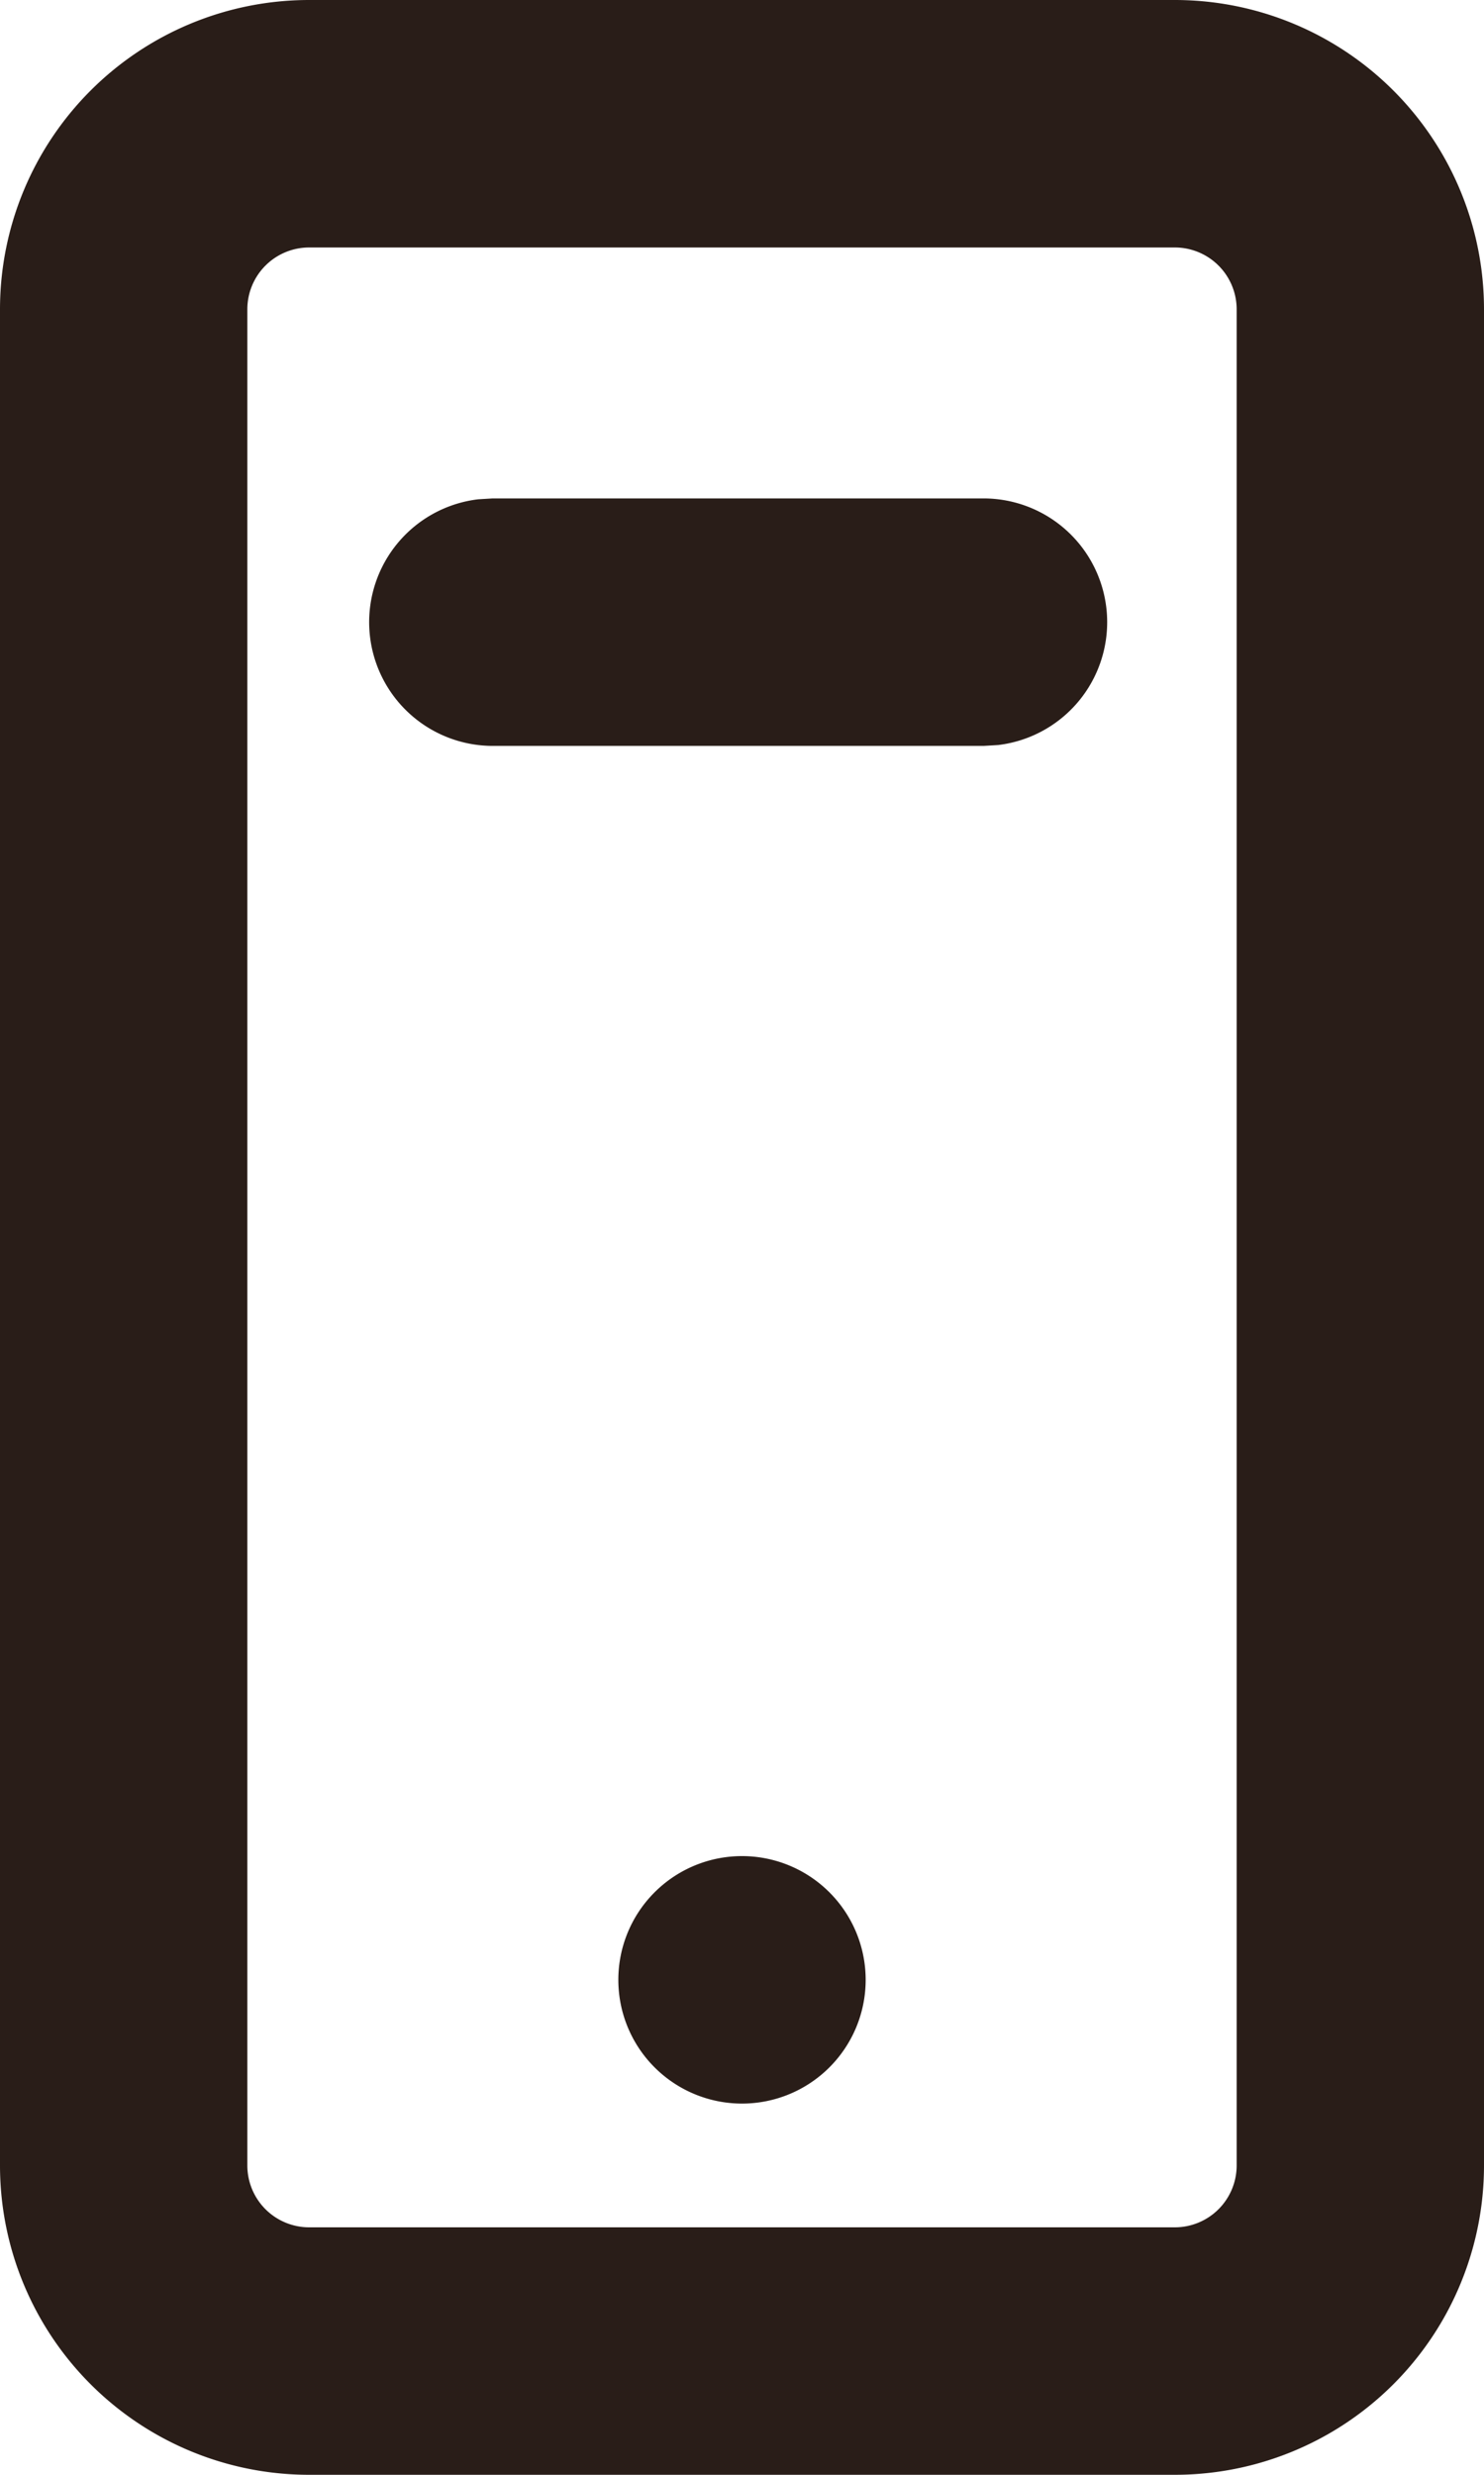 <svg xmlns="http://www.w3.org/2000/svg" width="12" height="20" viewBox="0 0 12 20"><defs><style>.a{fill:#291d18;fill-rule:evenodd;}</style></defs><g transform="translate(-6 -2)"><path class="a" d="M8.5,2h7A2.5,2.5,0,0,1,18,4.5v15A2.5,2.5,0,0,1,15.5,22h-7A2.5,2.5,0,0,1,6,19.5V4.5A2.5,2.5,0,0,1,8.5,2Zm7,2h-7a.5.5,0,0,0-.5.5v15a.5.5,0,0,0,.5.5h7a.5.5,0,0,0,.5-.5V4.5A.5.5,0,0,0,15.5,4ZM13.954,6.028a1,1,0,0,1,.117,1.993l-.117.007H9.984a1,1,0,0,1-.117-1.993l.117-.007ZM12,19a1,1,0,1,0-1-1A1,1,0,0,0,12,19Z"/></g></svg>